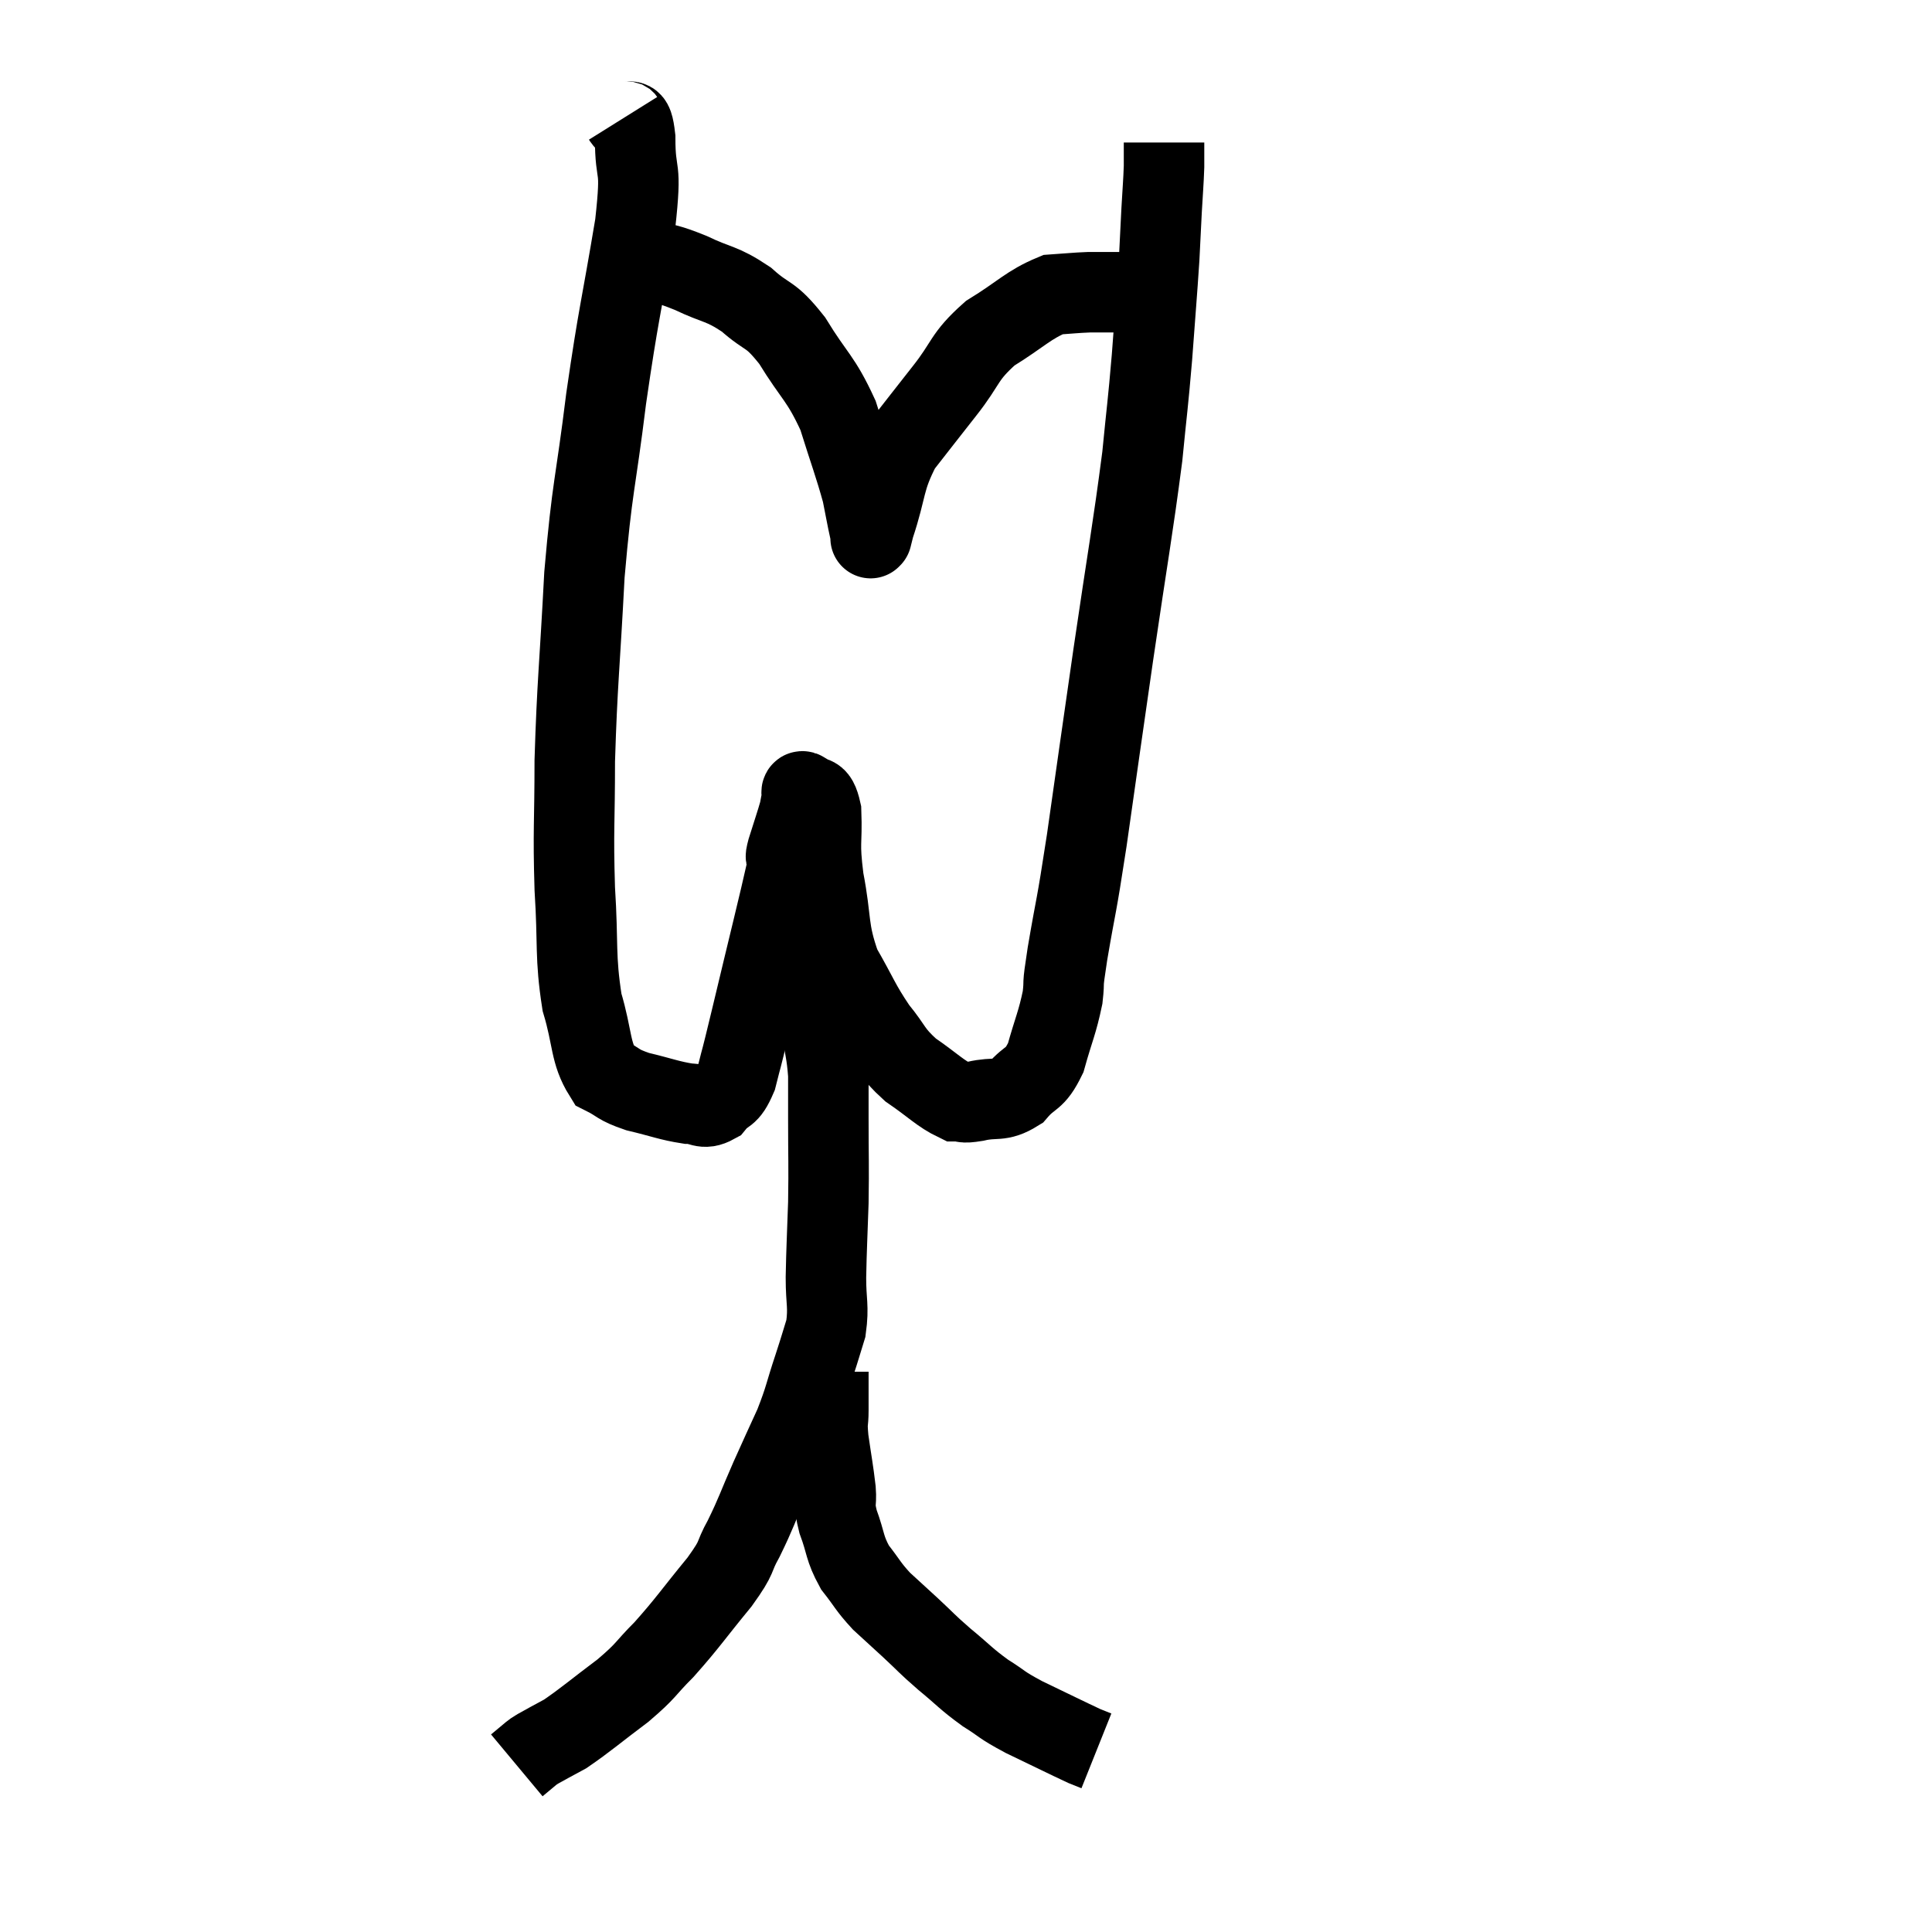 <svg width="48" height="48" viewBox="0 0 48 48" xmlns="http://www.w3.org/2000/svg"><path d="M 15.48 2.94 C 15.63 3.18, 15.705 2.76, 15.78 3.42 C 15.78 4.5, 15.96 3.96, 15.78 5.58 C 15.42 7.74, 15.375 7.725, 15.06 9.9 C 14.79 12.09, 14.715 12.03, 14.52 14.28 C 14.4 16.59, 14.34 16.95, 14.28 18.9 C 14.28 20.49, 14.235 20.58, 14.28 22.08 C 14.37 23.49, 14.28 23.745, 14.46 24.9 C 14.73 25.8, 14.655 26.145, 15 26.7 C 15.42 26.91, 15.315 26.94, 15.84 27.12 C 16.47 27.27, 16.62 27.345, 17.1 27.42 C 17.43 27.42, 17.46 27.585, 17.76 27.42 C 18.03 27.09, 18.075 27.285, 18.3 26.76 C 18.48 26.04, 18.345 26.625, 18.66 25.32 C 19.11 23.43, 19.335 22.545, 19.56 21.54 C 19.56 21.42, 19.56 21.405, 19.56 21.3 C 19.56 21.21, 19.485 21.405, 19.56 21.12 C 19.71 20.64, 19.77 20.475, 19.86 20.16 C 19.89 20.01, 19.89 19.98, 19.92 19.86 C 19.95 19.77, 19.86 19.605, 19.98 19.68 C 20.19 19.92, 20.28 19.62, 20.4 20.16 C 20.43 21, 20.34 20.88, 20.46 21.84 C 20.67 22.92, 20.55 23.07, 20.88 24 C 21.33 24.78, 21.345 24.915, 21.78 25.56 C 22.2 26.07, 22.125 26.13, 22.62 26.58 C 23.19 26.97, 23.355 27.165, 23.76 27.36 C 24 27.36, 23.865 27.42, 24.24 27.36 C 24.75 27.24, 24.825 27.39, 25.26 27.12 C 25.62 26.7, 25.695 26.865, 25.98 26.28 C 26.19 25.53, 26.265 25.425, 26.4 24.78 C 26.46 24.24, 26.37 24.675, 26.52 23.7 C 26.76 22.29, 26.715 22.74, 27 20.88 C 27.33 18.57, 27.315 18.645, 27.66 16.26 C 28.02 13.8, 28.14 13.185, 28.38 11.34 C 28.5 10.11, 28.515 10.11, 28.62 8.88 C 28.71 7.65, 28.74 7.335, 28.8 6.42 C 28.83 5.82, 28.83 5.79, 28.86 5.22 C 28.89 4.68, 28.905 4.56, 28.92 4.14 C 28.92 3.84, 28.92 3.69, 28.92 3.54 C 28.92 3.54, 28.92 3.54, 28.92 3.54 L 28.92 3.54" fill="none" stroke="black" stroke-width="2"></path><path d="M 15.12 6.42 C 15.57 6.42, 15.51 6.33, 16.02 6.42 C 16.59 6.6, 16.53 6.525, 17.16 6.78 C 17.85 7.11, 17.91 7.02, 18.54 7.44 C 19.11 7.95, 19.11 7.74, 19.68 8.46 C 20.25 9.39, 20.385 9.375, 20.82 10.32 C 21.12 11.28, 21.225 11.535, 21.42 12.24 C 21.51 12.69, 21.54 12.87, 21.6 13.14 C 21.63 13.23, 21.645 13.275, 21.66 13.32 C 21.66 13.32, 21.645 13.38, 21.66 13.32 C 21.69 13.2, 21.54 13.635, 21.72 13.08 C 22.05 12.09, 21.945 11.94, 22.38 11.1 C 22.92 10.41, 22.905 10.425, 23.46 9.72 C 24.03 9, 23.925 8.88, 24.6 8.28 C 25.38 7.8, 25.545 7.575, 26.16 7.32 C 26.61 7.29, 26.685 7.275, 27.06 7.26 C 27.36 7.26, 27.36 7.26, 27.66 7.26 C 27.96 7.26, 28.035 7.26, 28.26 7.26 C 28.41 7.26, 28.44 7.245, 28.56 7.26 C 28.65 7.29, 28.605 7.23, 28.74 7.32 C 28.92 7.47, 29.01 7.545, 29.1 7.62 L 29.1 7.62" fill="none" stroke="black" stroke-width="2"></path><path d="M 19.5 22.32 C 19.59 22.53, 19.575 22.515, 19.68 22.74 C 19.8 22.98, 19.785 22.86, 19.92 23.22 C 20.07 23.7, 20.1 23.625, 20.22 24.18 C 20.31 24.81, 20.31 24.81, 20.4 25.44 C 20.49 26.07, 20.535 26.115, 20.58 26.7 C 20.58 27.24, 20.58 26.985, 20.58 27.78 C 20.58 28.83, 20.595 28.89, 20.58 29.88 C 20.55 30.81, 20.535 30.96, 20.52 31.74 C 20.52 32.37, 20.595 32.445, 20.52 33 C 20.37 33.48, 20.415 33.36, 20.22 33.96 C 19.98 34.68, 20.01 34.71, 19.74 35.4 C 19.44 36.06, 19.455 36.015, 19.14 36.72 C 18.81 37.47, 18.795 37.575, 18.48 38.22 C 18.18 38.76, 18.375 38.61, 17.88 39.3 C 17.19 40.14, 17.1 40.305, 16.5 40.98 C 15.99 41.49, 16.095 41.475, 15.48 42 C 14.76 42.54, 14.565 42.72, 14.04 43.08 C 13.71 43.26, 13.59 43.32, 13.38 43.44 C 13.29 43.5, 13.335 43.455, 13.2 43.56 C 13.02 43.71, 12.93 43.785, 12.84 43.86 L 12.84 43.86" fill="none" stroke="black" stroke-width="2"></path><path d="M 20.58 34.08 C 20.58 34.56, 20.58 34.62, 20.58 35.04 C 20.58 35.4, 20.535 35.265, 20.58 35.76 C 20.67 36.39, 20.7 36.51, 20.76 37.02 C 20.79 37.41, 20.7 37.32, 20.82 37.8 C 21.03 38.37, 20.97 38.445, 21.24 38.94 C 21.57 39.36, 21.555 39.405, 21.9 39.78 C 22.26 40.11, 22.23 40.08, 22.62 40.44 C 23.04 40.83, 22.995 40.815, 23.46 41.22 C 23.97 41.64, 23.985 41.7, 24.48 42.06 C 24.96 42.36, 24.825 42.33, 25.44 42.66 C 26.19 43.02, 26.49 43.17, 26.94 43.38 C 27.09 43.44, 27.165 43.47, 27.24 43.5 C 27.24 43.5, 27.24 43.5, 27.24 43.5 L 27.24 43.5" fill="none" stroke="black" stroke-width="2"></path></svg>